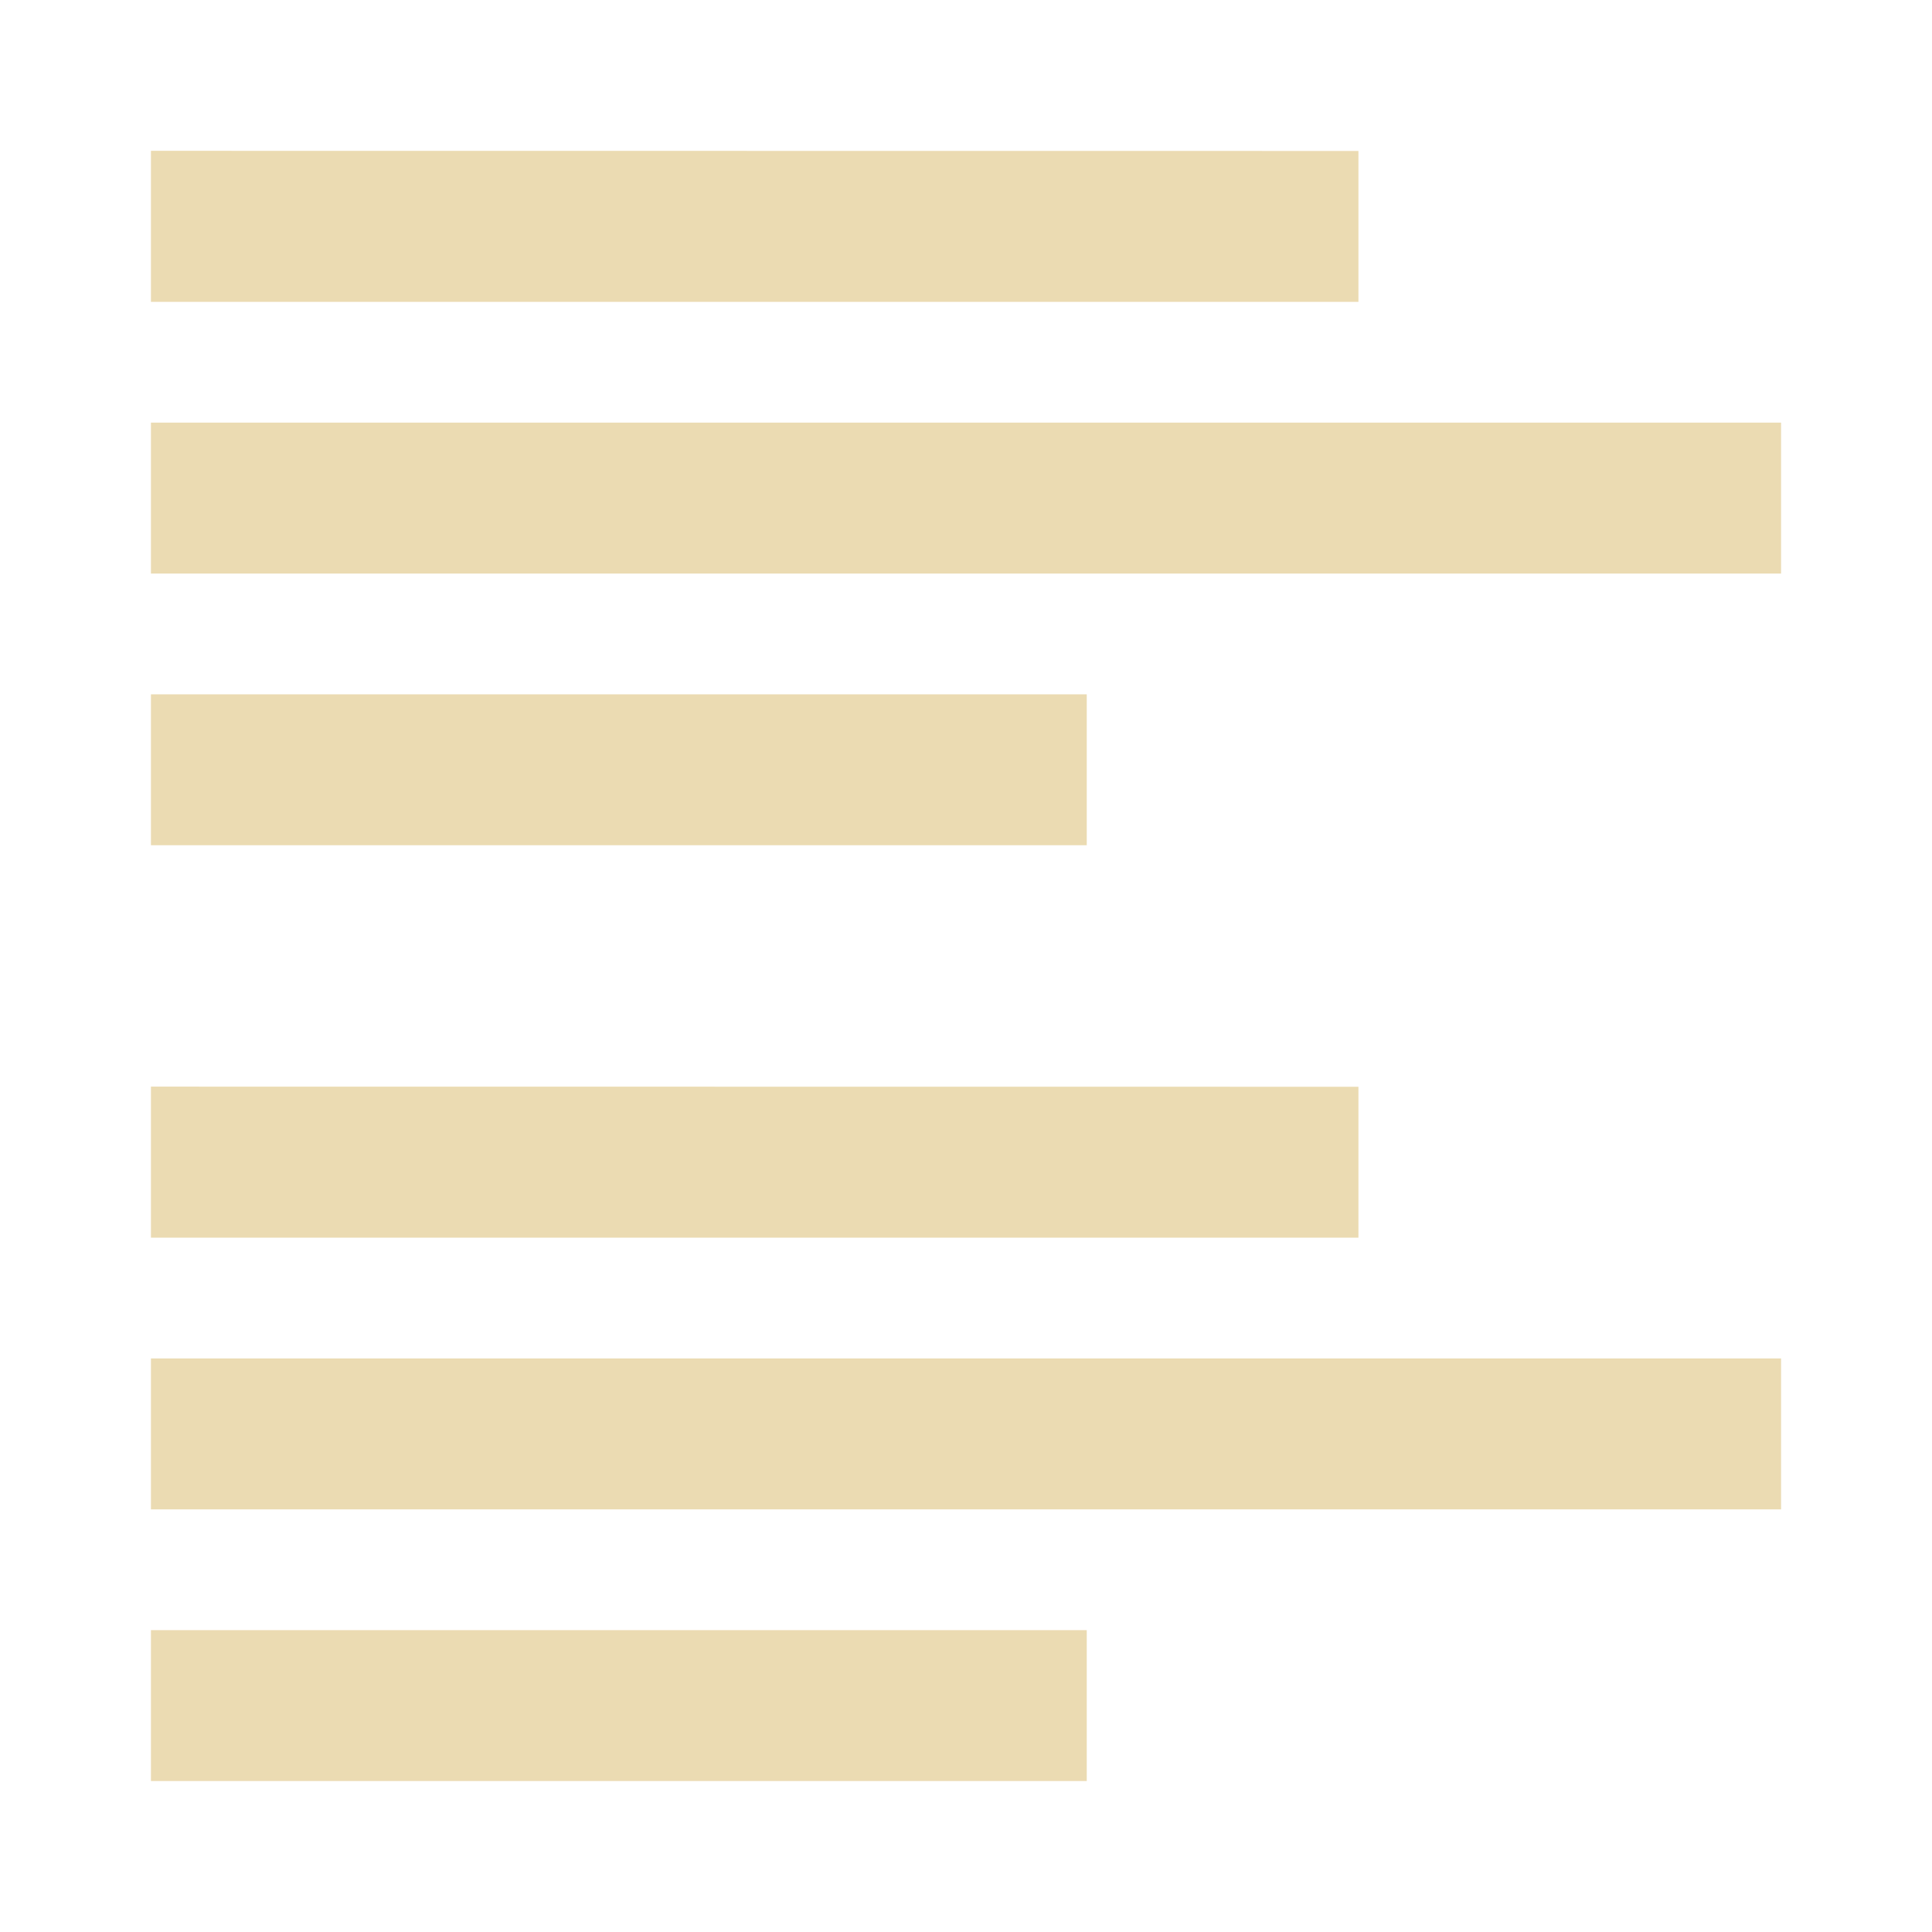 <?xml version="1.0" encoding="UTF-8" standalone="no"?>
<svg
   xmlns:dc="http://purl.org/dc/elements/1.1/"
   xmlns:cc="http://creativecommons.org/ns#"
   xmlns:rdf="http://www.w3.org/1999/02/22-rdf-syntax-ns#"
   xmlns:svg="http://www.w3.org/2000/svg"
   xmlns="http://www.w3.org/2000/svg"
   xmlns:sodipodi="http://sodipodi.sourceforge.net/DTD/sodipodi-0.dtd"
   xmlns:inkscape="http://www.inkscape.org/namespaces/inkscape"
   width="64"
   height="64"
   version="1.1"
   id="svg4"
   sodipodi:docname="logs.svg"
   inkscape:version="1.0.2 (e86c870879, 2021-01-15, custom)"
   inkscape:export-filename="/home/eleuth/.config/smplayer/themes/Gruvbox/logs.png"
   inkscape:export-xdpi="96"
   inkscape:export-ydpi="96">
  <defs
     id="defs8" />
  <sodipodi:namedview
     pagecolor="#ffffff"
     bordercolor="#666666"
     borderopacity="1"
     objecttolerance="10"
     gridtolerance="10"
     guidetolerance="10"
     inkscape:pageopacity="0"
     inkscape:pageshadow="2"
     inkscape:window-width="1920"
     inkscape:window-height="1060"
     id="namedview6"
     showgrid="true"
     inkscape:zoom="11.453125"
     inkscape:cx="19.701236"
     inkscape:cy="23.759942"
     inkscape:window-x="0"
     inkscape:window-y="20"
     inkscape:window-maximized="1"
     inkscape:current-layer="svg4"
     inkscape:document-rotation="0">
    <inkscape:grid
       type="xygrid"
       id="grid12" />
  </sodipodi:namedview>
  <path
     style="fill:#ebdbb2;stroke-width:3.857"
     d="M 5,4.996 V 10 H 45 V 5 Z M 5,14 v 5 h 54 v -5 z m 0,9 v 5 h 31 v -5 z"
     id="path2"
     sodipodi:nodetypes="ccccccccccccccc" />
  <path
     style="fill:#ebdbb2;stroke-width:3.857"
     d="M 5,35.996 V 41 H 45 V 36 Z M 5,45 v 5 h 54 v -5 z m 0,9 v 5 h 31 v -5 z"
     id="path2-3"
     sodipodi:nodetypes="ccccccccccccccc" />
</svg>
